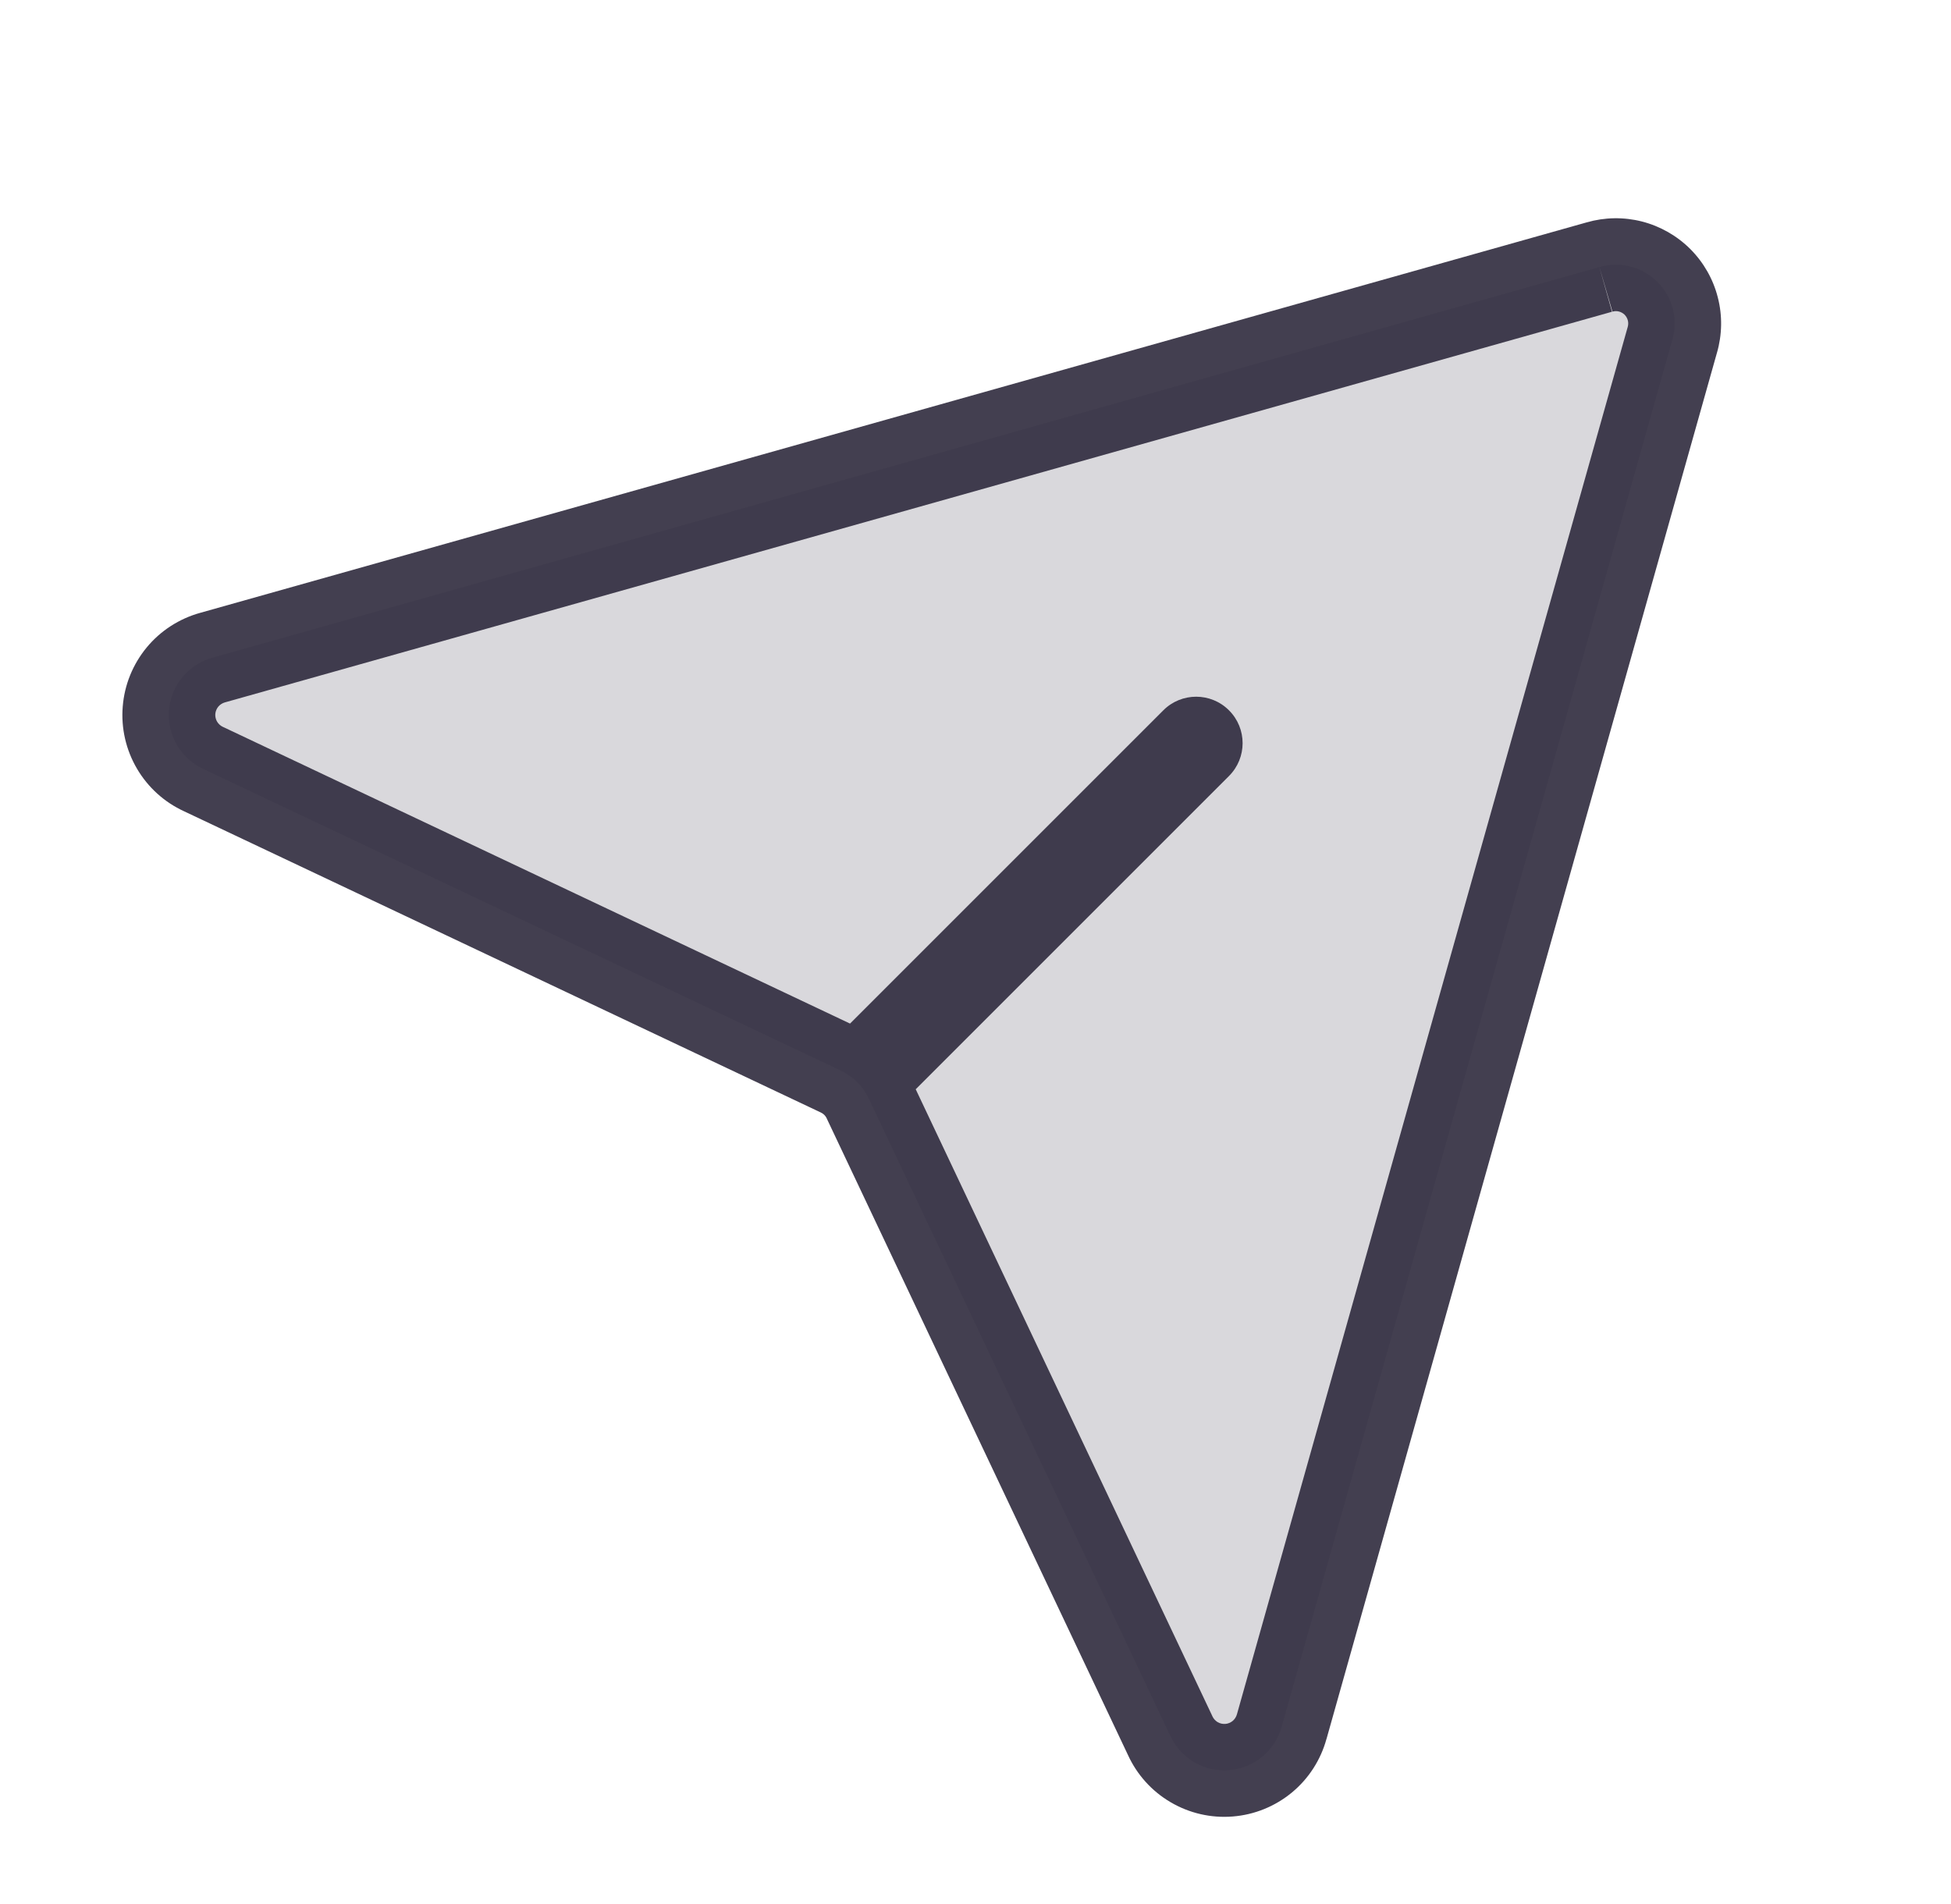 <svg width="42" height="41" viewBox="0 0 42 41" fill="none" xmlns="http://www.w3.org/2000/svg">
<path opacity="0.2" d="M34.431 5.75L4.578 14.158C4.324 14.227 4.097 14.373 3.929 14.576C3.761 14.779 3.659 15.029 3.638 15.291C3.617 15.554 3.678 15.817 3.811 16.044C3.945 16.271 4.146 16.451 4.385 16.56L18.095 23.047C18.363 23.171 18.579 23.387 18.703 23.655L25.19 37.364C25.299 37.604 25.479 37.805 25.706 37.938C25.933 38.072 26.196 38.133 26.458 38.111C26.721 38.09 26.971 37.989 27.174 37.821C27.377 37.653 27.523 37.426 27.592 37.172L36 7.319C36.064 7.101 36.068 6.87 36.012 6.65C35.955 6.431 35.841 6.23 35.681 6.069C35.52 5.909 35.319 5.794 35.099 5.738C34.88 5.682 34.649 5.686 34.431 5.75Z" fill="#2F2B3D" fill-opacity="0.9"/>
<path fill-rule="evenodd" clip-rule="evenodd" d="M35.347 4.769C34.955 4.669 34.544 4.676 34.156 4.788L4.314 13.193L4.31 13.194C3.859 13.319 3.457 13.578 3.159 13.938C2.86 14.3 2.679 14.744 2.642 15.212C2.604 15.679 2.712 16.147 2.95 16.551C3.186 16.953 3.54 17.273 3.964 17.467L17.667 23.95L17.667 23.95L17.675 23.954C17.728 23.979 17.771 24.022 17.796 24.075L17.796 24.075L17.799 24.083L24.283 37.786C24.477 38.21 24.797 38.564 25.199 38.8C25.603 39.038 26.07 39.146 26.538 39.108C27.006 39.071 27.45 38.89 27.812 38.591C28.172 38.293 28.431 37.891 28.555 37.44L28.557 37.436L36.96 7.6L36.962 7.594C37.074 7.206 37.081 6.794 36.98 6.403C36.88 6.009 36.675 5.65 36.388 5.362C36.1 5.075 35.741 4.87 35.347 4.769ZM34.702 6.712L34.431 5.75L34.712 6.709C34.757 6.696 34.806 6.695 34.852 6.707C34.898 6.719 34.94 6.743 34.974 6.776C35.007 6.81 35.031 6.852 35.043 6.898C35.055 6.944 35.054 6.993 35.041 7.038L35.041 7.038L35.038 7.048L26.63 36.901L26.63 36.901L26.628 36.908C26.612 36.964 26.58 37.014 26.536 37.051C26.491 37.088 26.436 37.11 26.379 37.115C26.321 37.119 26.263 37.106 26.213 37.077C26.164 37.047 26.124 37.003 26.1 36.951L26.094 36.937L19.713 23.451L26.457 16.707C26.848 16.316 26.848 15.683 26.457 15.293C26.067 14.902 25.434 14.902 25.043 15.293L18.299 22.037L4.813 15.656L4.799 15.65C4.747 15.626 4.703 15.586 4.673 15.536C4.644 15.487 4.631 15.429 4.635 15.371C4.64 15.314 4.662 15.259 4.699 15.214C4.736 15.17 4.786 15.138 4.841 15.122L4.841 15.122L4.849 15.12L34.702 6.712Z" fill="#2F2B3D" fill-opacity="0.9"/>
</svg>
